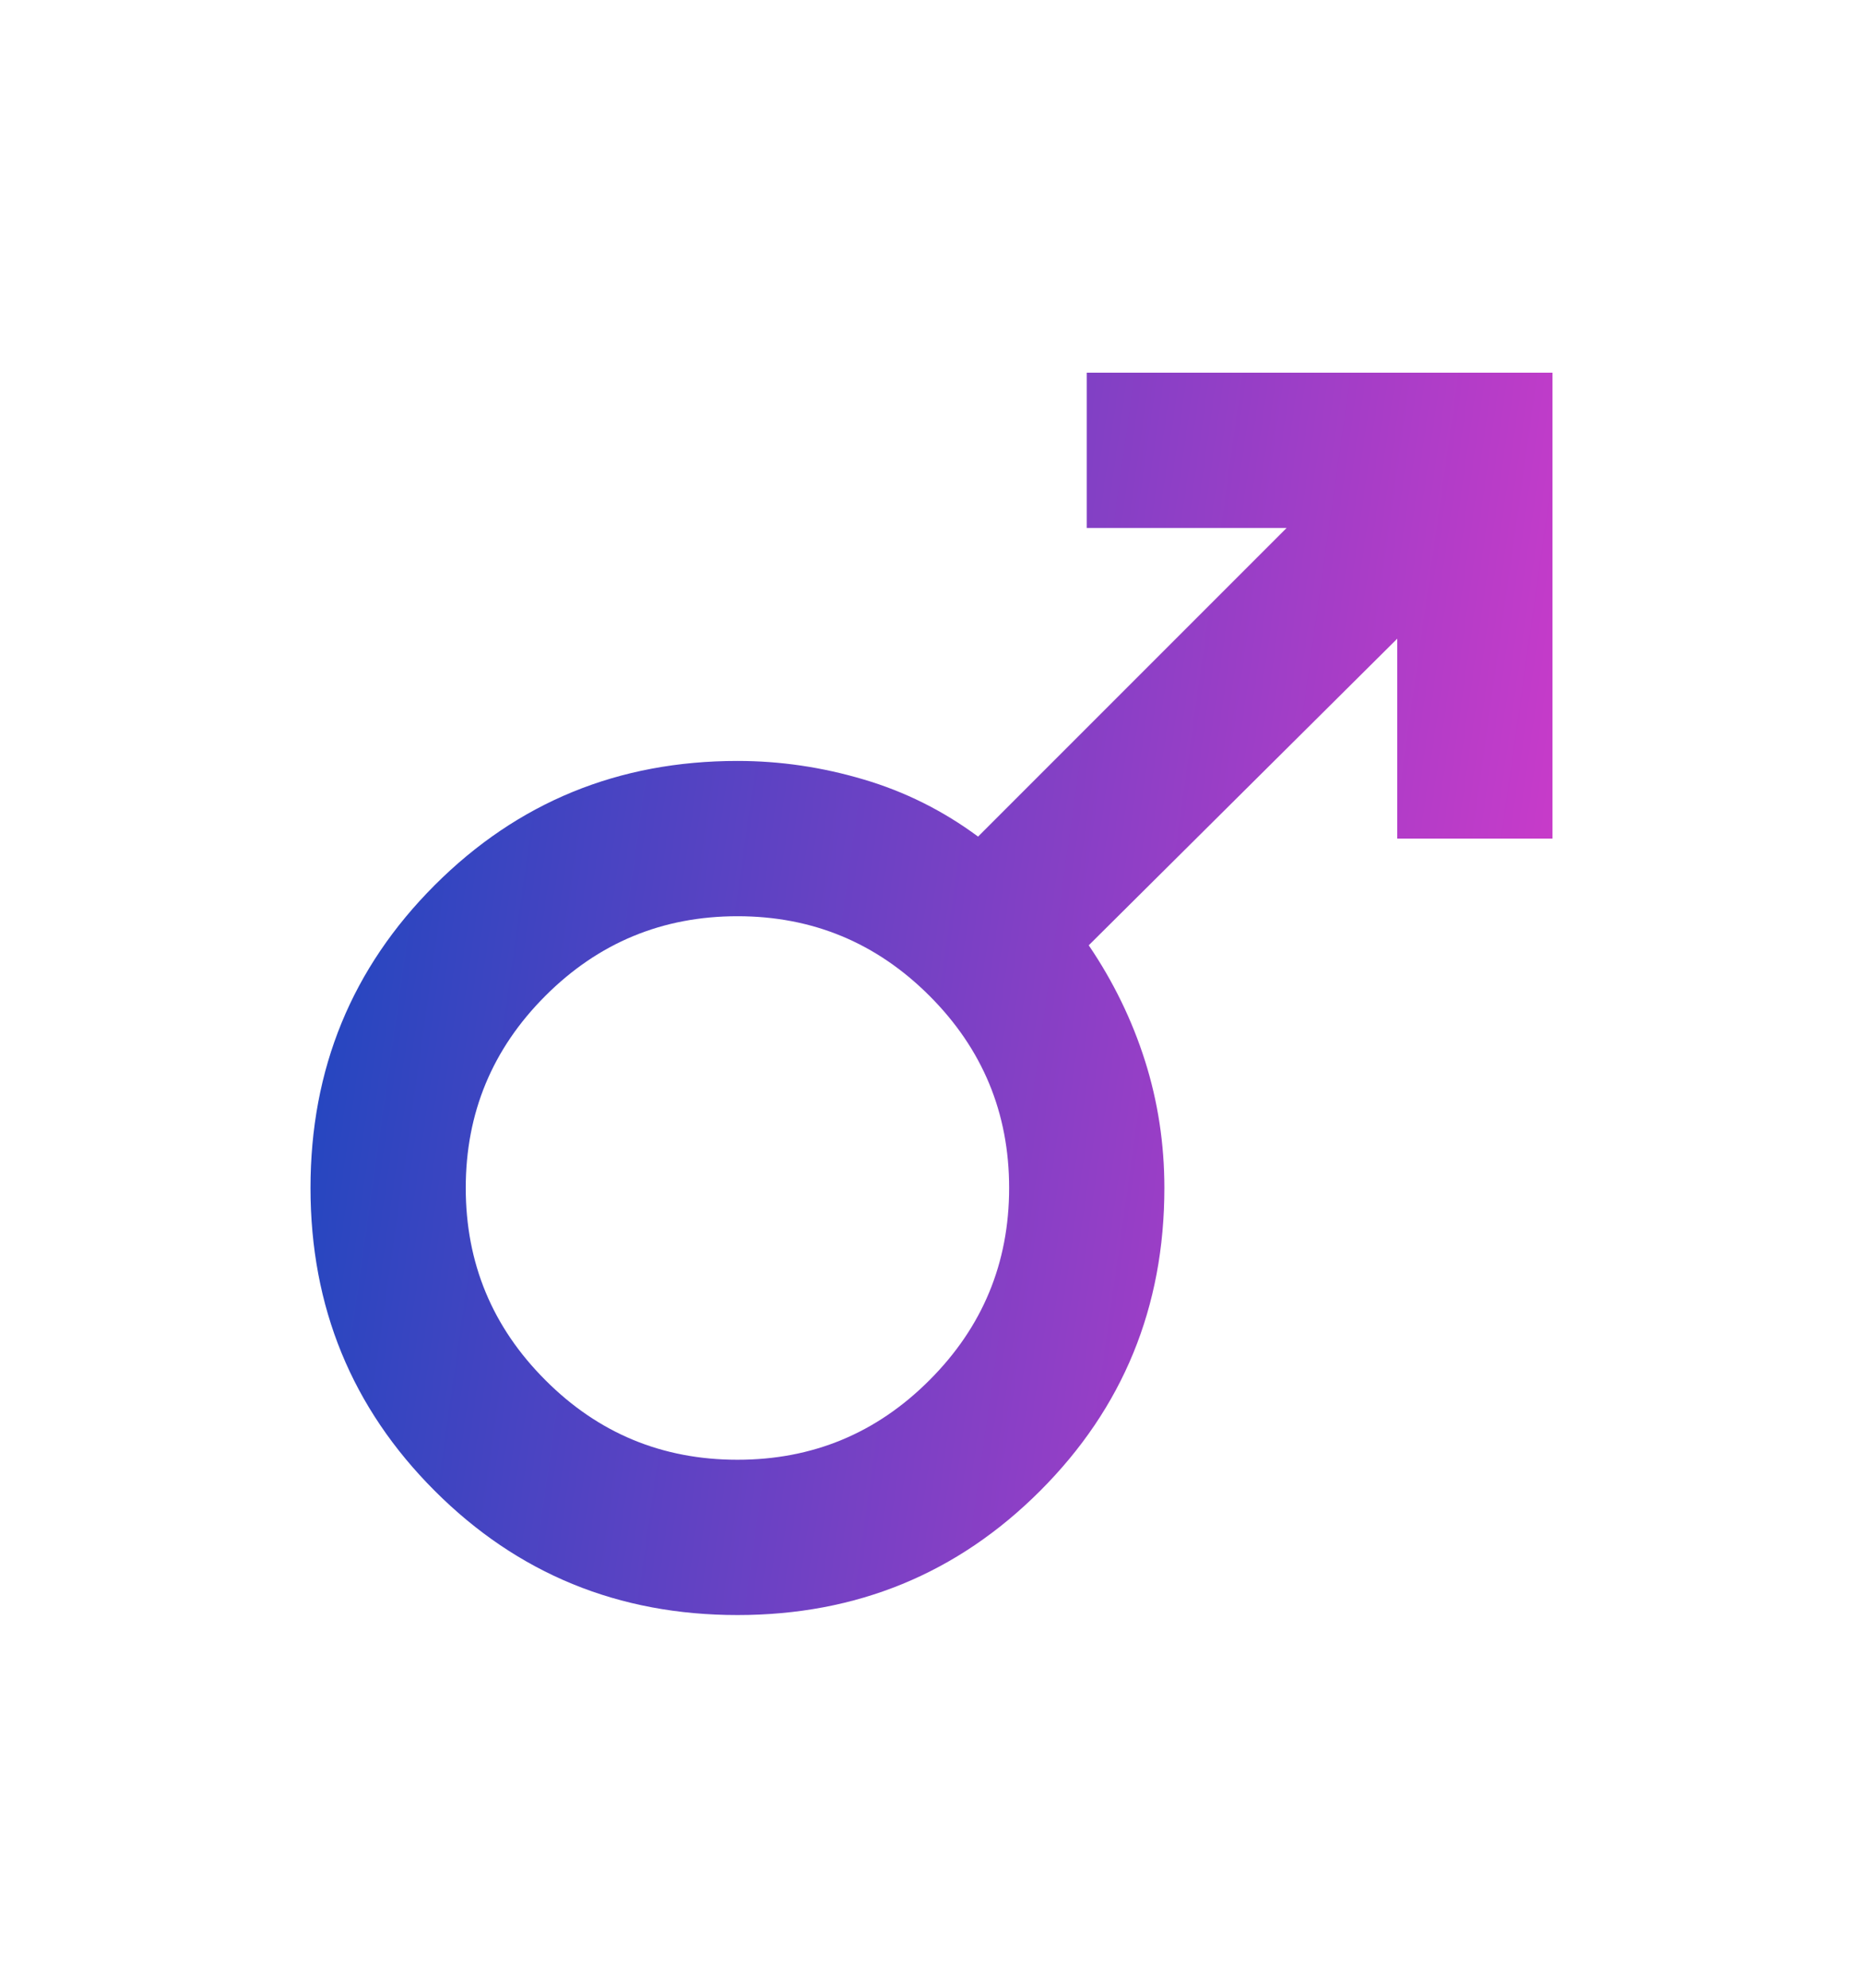 <svg width="15" height="16" viewBox="0 0 15 16" fill="none" xmlns="http://www.w3.org/2000/svg">
<path d="M12.5 3V6.75H11.25V5.141L8.766 7.609C8.964 7.901 9.115 8.211 9.219 8.539C9.323 8.867 9.375 9.208 9.375 9.562C9.375 10.521 9.042 11.333 8.375 12C7.708 12.667 6.896 13 5.938 13C4.979 13 4.167 12.667 3.5 12C2.833 11.333 2.5 10.521 2.5 9.562C2.5 8.604 2.833 7.792 3.5 7.125C4.167 6.458 4.979 6.125 5.938 6.125C6.281 6.125 6.62 6.175 6.953 6.274C7.286 6.372 7.594 6.526 7.875 6.734L10.359 4.25H8.75V3H12.5ZM5.938 7.375C5.333 7.375 4.818 7.589 4.391 8.016C3.964 8.443 3.75 8.958 3.75 9.562C3.75 10.167 3.964 10.682 4.391 11.109C4.818 11.537 5.333 11.75 5.938 11.75C6.542 11.75 7.057 11.537 7.484 11.109C7.911 10.682 8.125 10.167 8.125 9.562C8.125 8.958 7.911 8.443 7.484 8.016C7.057 7.589 6.542 7.375 5.938 7.375Z" fill="url(#paint0_linear_11362_5529)"/>
<defs>
<linearGradient id="paint0_linear_11362_5529" x1="2.5" y1="3.887" x2="13.566" y2="5.45" gradientUnits="userSpaceOnUse">
<stop stop-color="#1A47BF"/>
<stop offset="1" stop-color="#D63ACA"/>
</linearGradient>
</defs>
</svg>
